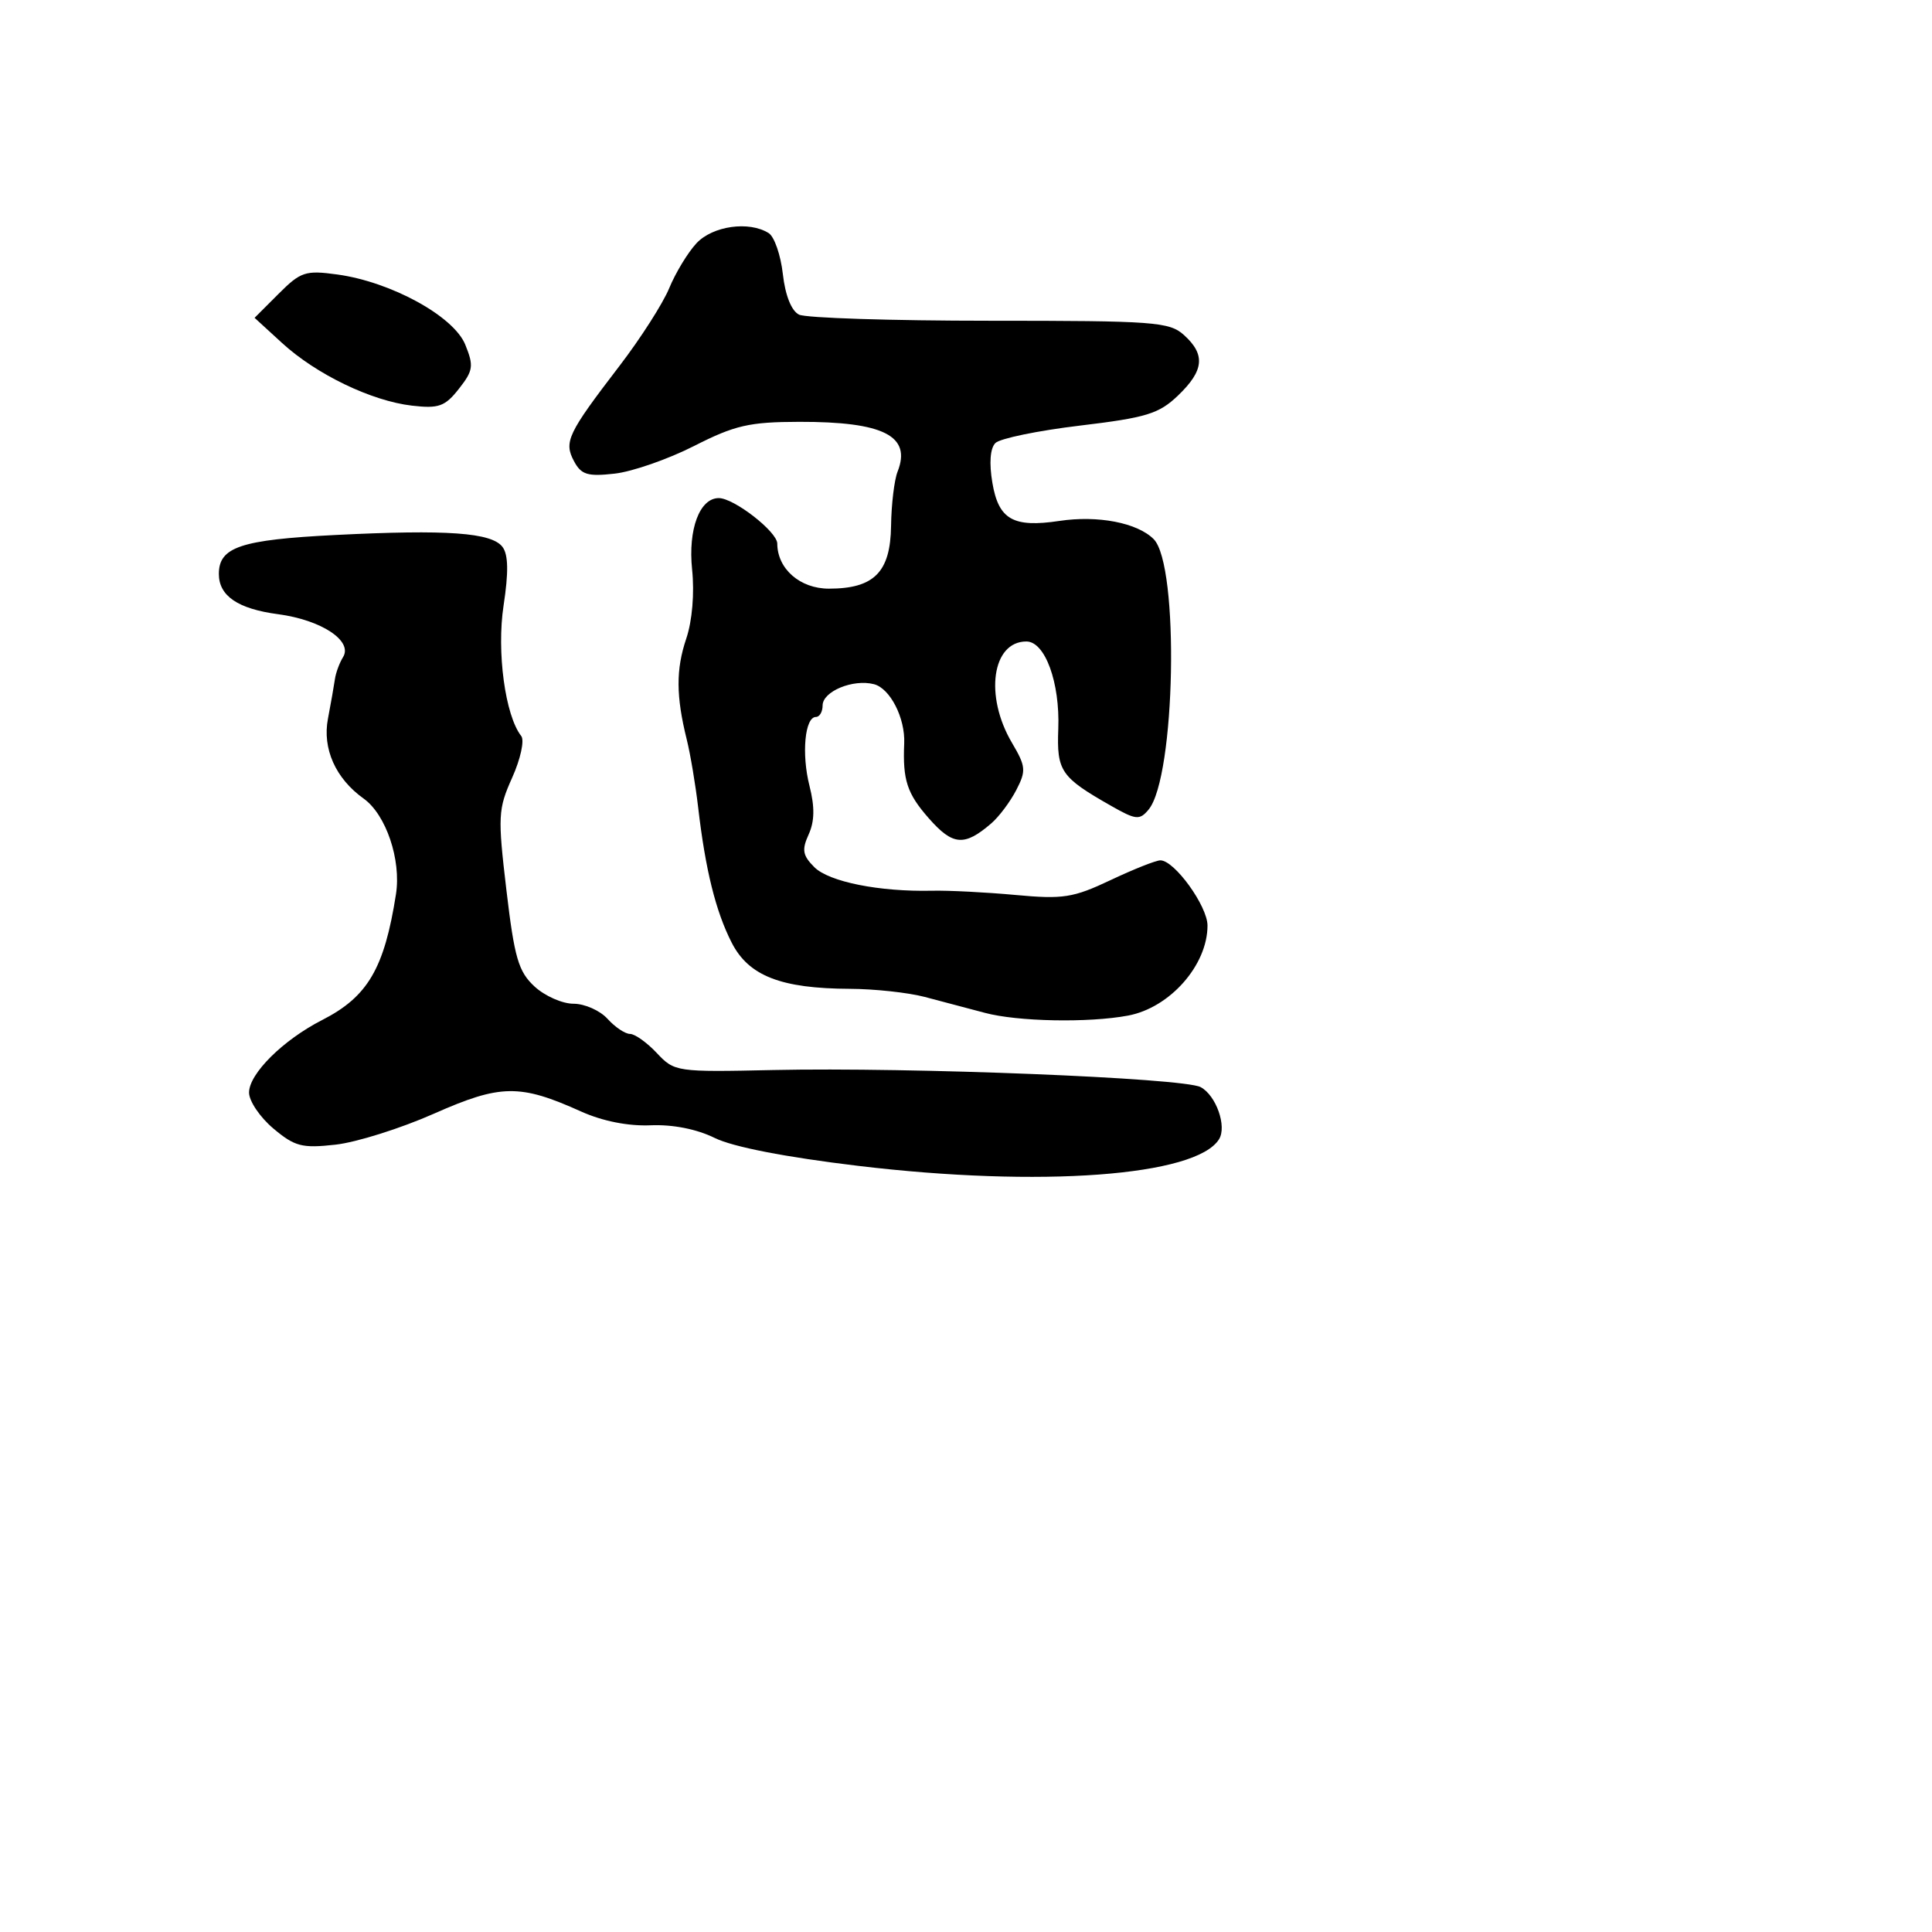 <svg xmlns="http://www.w3.org/2000/svg" width="256" height="256" viewBox="0 0 256 256" version="1.1">
	<path d="M 92.270 32.250 C 91.127 33.487, 89.509 36.158, 88.675 38.183 C 87.840 40.209, 84.877 44.842, 82.089 48.479 C 75.203 57.464, 74.687 58.547, 76.064 61.119 C 77.020 62.905, 77.865 63.163, 81.450 62.758 C 83.790 62.495, 88.523 60.846, 91.968 59.096 C 97.375 56.348, 99.282 55.910, 105.891 55.895 C 117.081 55.871, 120.808 57.758, 118.932 62.500 C 118.497 63.600, 118.109 66.837, 118.070 69.693 C 117.987 75.814, 115.820 78, 109.834 78 C 106.008 78, 103.008 75.381, 102.993 72.027 C 102.986 70.455, 97.259 66, 95.245 66 C 92.703 66, 91.158 70.133, 91.708 75.460 C 92.033 78.607, 91.724 82.273, 90.937 84.606 C 89.553 88.712, 89.570 92.234, 91.001 98 C 91.479 99.925, 92.159 103.975, 92.511 107 C 93.474 115.267, 94.836 120.758, 96.952 124.906 C 99.202 129.316, 103.480 130.987, 112.616 131.024 C 115.852 131.037, 120.300 131.517, 122.500 132.090 C 124.700 132.664, 128.300 133.616, 130.500 134.207 C 134.835 135.371, 144.247 135.551, 149.473 134.571 C 155.019 133.531, 160 127.887, 160 122.642 C 160 120.060, 155.623 114, 153.758 114 C 153.172 114, 150.200 115.179, 147.154 116.621 C 142.200 118.964, 140.868 119.172, 134.557 118.588 C 130.676 118.229, 125.700 117.975, 123.500 118.025 C 116.526 118.182, 109.846 116.846, 107.906 114.906 C 106.352 113.352, 106.222 112.607, 107.150 110.570 C 107.940 108.836, 107.973 106.934, 107.260 104.127 C 106.187 99.898, 106.646 95, 108.117 95 C 108.602 95, 109 94.314, 109 93.475 C 109 91.611, 113.047 89.938, 115.811 90.661 C 117.952 91.221, 119.957 95.149, 119.812 98.500 C 119.602 103.358, 120.187 105.143, 123.057 108.412 C 126.254 112.054, 127.777 112.180, 131.352 109.100 C 132.371 108.223, 133.861 106.236, 134.662 104.686 C 135.987 102.124, 135.935 101.555, 134.091 98.429 C 130.423 92.213, 131.449 85, 136.001 85 C 138.477 85, 140.462 90.439, 140.228 96.578 C 140.014 102.183, 140.560 102.981, 147.187 106.757 C 150.514 108.653, 151.001 108.705, 152.187 107.285 C 155.768 102.996, 156.297 74.864, 152.861 71.430 C 150.694 69.266, 145.474 68.259, 140.383 69.024 C 134.251 69.945, 132.319 68.848, 131.495 63.973 C 131.052 61.351, 131.200 59.400, 131.895 58.705 C 132.501 58.099, 137.542 57.059, 143.096 56.395 C 151.907 55.342, 153.565 54.833, 156.097 52.407 C 159.541 49.107, 159.752 46.991, 156.895 44.405 C 154.950 42.645, 152.993 42.500, 131.145 42.500 C 118.140 42.500, 106.768 42.136, 105.873 41.690 C 104.867 41.190, 104.050 39.139, 103.732 36.317 C 103.449 33.806, 102.606 31.365, 101.859 30.892 C 99.260 29.245, 94.412 29.932, 92.270 32.250 M 36.918 38.928 L 33.733 42.113 37.378 45.452 C 41.913 49.606, 49.217 53.128, 54.589 53.750 C 58.133 54.161, 58.962 53.863, 60.805 51.521 C 62.708 49.102, 62.796 48.486, 61.646 45.659 C 60.113 41.893, 51.815 37.348, 44.691 36.371 C 40.476 35.793, 39.845 36.001, 36.918 38.928 M 44.398 70.891 C 31.885 71.521, 29 72.487, 29 76.051 C 29 78.964, 31.524 80.679, 36.852 81.386 C 42.585 82.147, 46.785 84.921, 45.456 87.070 C 44.982 87.837, 44.498 89.148, 44.380 89.982 C 44.262 90.817, 43.846 93.179, 43.455 95.231 C 42.698 99.205, 44.466 103.162, 48.185 105.817 C 51.151 107.935, 53.180 113.937, 52.468 118.487 C 50.926 128.333, 48.731 132.074, 42.685 135.160 C 37.509 137.801, 33 142.276, 33 144.769 C 33 145.898, 34.447 148.040, 36.216 149.529 C 39.061 151.922, 40.015 152.170, 44.466 151.673 C 47.235 151.363, 53.100 149.516, 57.500 147.568 C 66.341 143.654, 68.871 143.617, 77 147.281 C 79.830 148.556, 83.243 149.234, 86.198 149.107 C 89.137 148.981, 92.319 149.609, 94.698 150.783 C 97.107 151.973, 104.077 153.328, 113.720 154.483 C 137.869 157.373, 158.503 155.849, 161.531 150.950 C 162.587 149.241, 161.139 145.145, 159.091 144.049 C 156.821 142.834, 120.652 141.388, 102.457 141.784 C 89.621 142.064, 89.375 142.028, 87.032 139.534 C 85.723 138.140, 84.125 137, 83.481 137 C 82.837 137, 81.495 136.100, 80.500 135 C 79.505 133.900, 77.475 133, 75.991 133 C 74.507 133, 72.178 131.967, 70.816 130.705 C 68.693 128.738, 68.163 126.918, 67.103 117.955 C 65.943 108.144, 65.991 107.224, 67.872 103.029 C 68.975 100.570, 69.513 98.095, 69.068 97.529 C 66.937 94.823, 65.791 86.351, 66.727 80.226 C 67.396 75.848, 67.355 73.508, 66.593 72.482 C 65.168 70.566, 59.259 70.143, 44.398 70.891" stroke="none" fill="black" fill-rule="evenodd"/>
</svg>